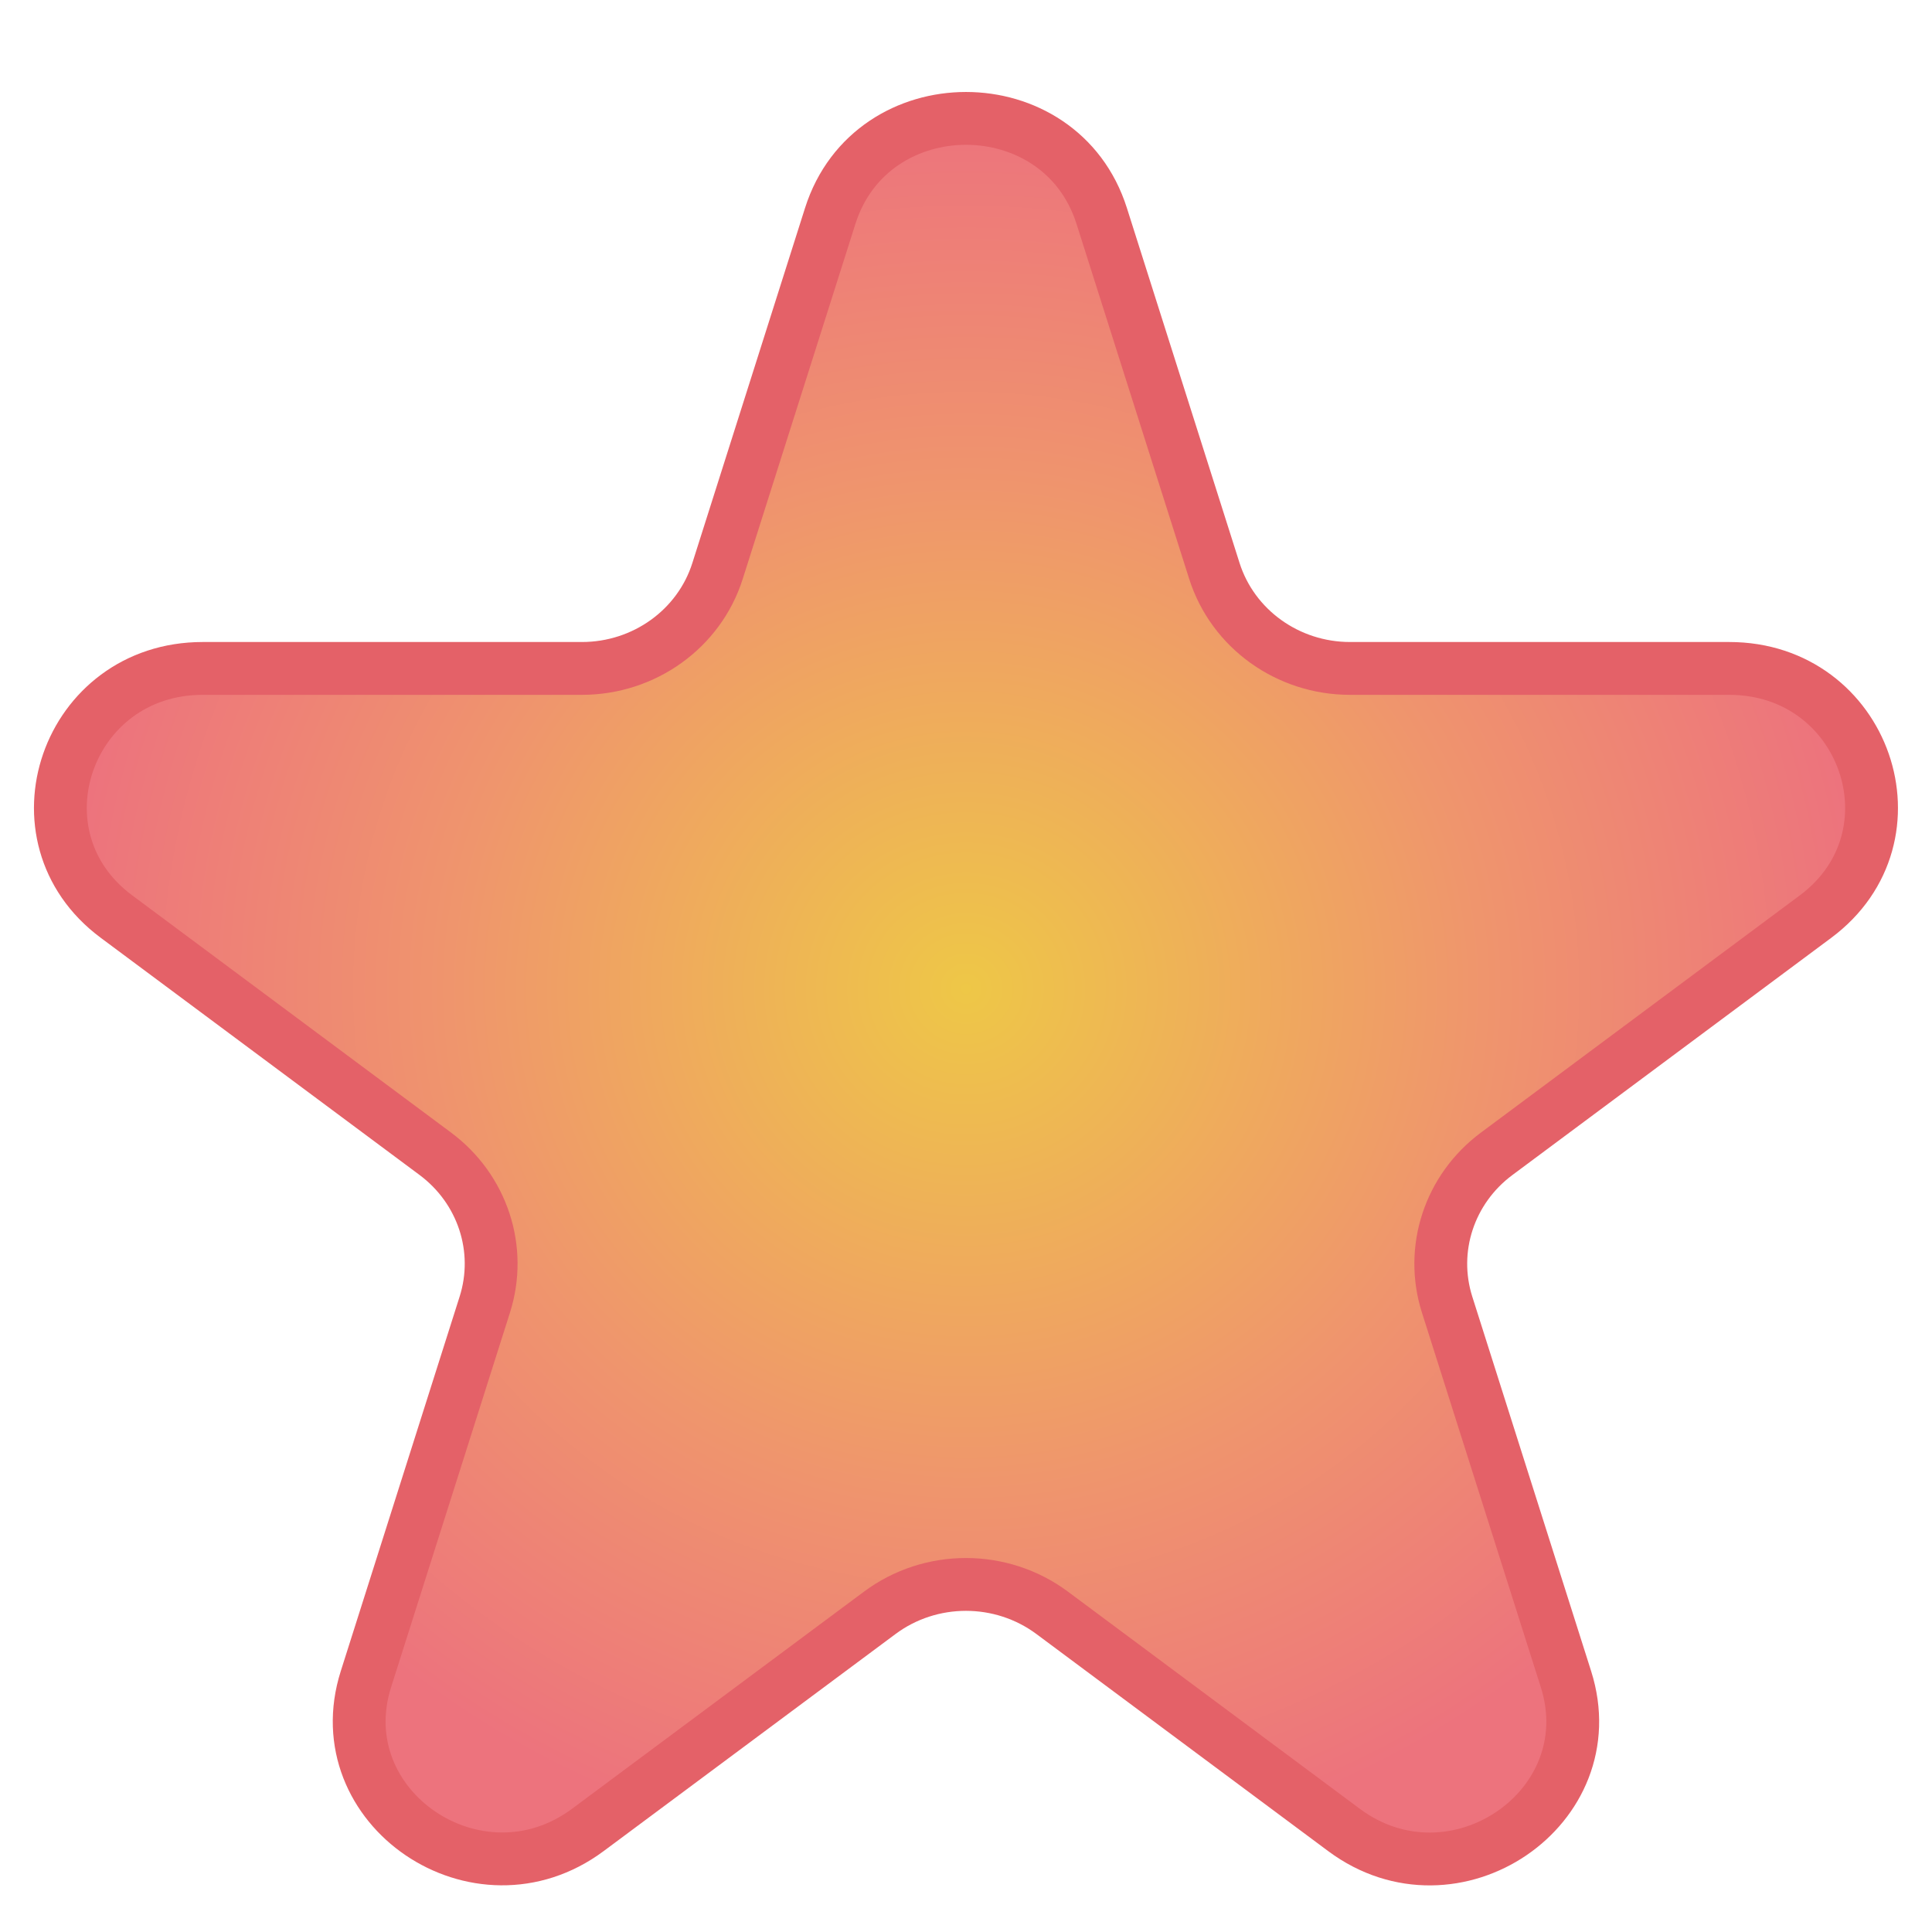 <?xml version="1.0" encoding="utf-8"?>
<!-- Generator: Adobe Adobe Illustrator 24.2.0, SVG Export Plug-In . SVG Version: 6.00 Build 0)  -->
<svg version="1.1" id="Layer_1" xmlns="http://www.w3.org/2000/svg" xmlns:xlink="http://www.w3.org/1999/xlink" x="0px" y="0px"
	 viewBox="0 0 256 256" style="enable-background:new 0 0 256 256;" xml:space="preserve">
<style type="text/css">
	.st0{fill:url(#SVGID_1_);stroke:#E46168;stroke-width:7;stroke-miterlimit:10;}
</style>
<radialGradient id="SVGID_1_" cx="129.707" cy="136.325" r="120.803" gradientTransform="matrix(0.987 0 0 0.961 0 0)" gradientUnits="userSpaceOnUse">
	<stop  offset="0" style="stop-color:#EEC747"/>
	<stop  offset="0.575" style="stop-color:#EF956D"/>
	<stop  offset="1" style="stop-color:#ED737D"/>
</radialGradient>
<path class="st0" d="M145.98,28.61l14.93,47.04c2.44,7.68,9.73,12.92,17.98,12.92h50.24c18.01,0,25.73,22.25,11.43,32.89
	l-42.25,31.43c-6.27,4.66-8.89,12.64-6.56,19.98l15.75,49.63c5.41,17.05-14.85,30.81-29.41,19.98l-38.67-28.77
	c-6.75-5.02-16.11-5.02-22.85,0L77.9,242.47c-14.56,10.83-34.82-2.93-29.41-19.98l15.75-49.63c2.33-7.34-0.29-15.31-6.56-19.98
	l-42.25-31.43C1.13,110.82,8.85,88.57,26.86,88.57H77.1c8.26,0,15.55-5.24,17.98-12.92l14.93-47.04
	C115.48,11.38,140.52,11.38,145.98,28.61z"/>
</svg>
